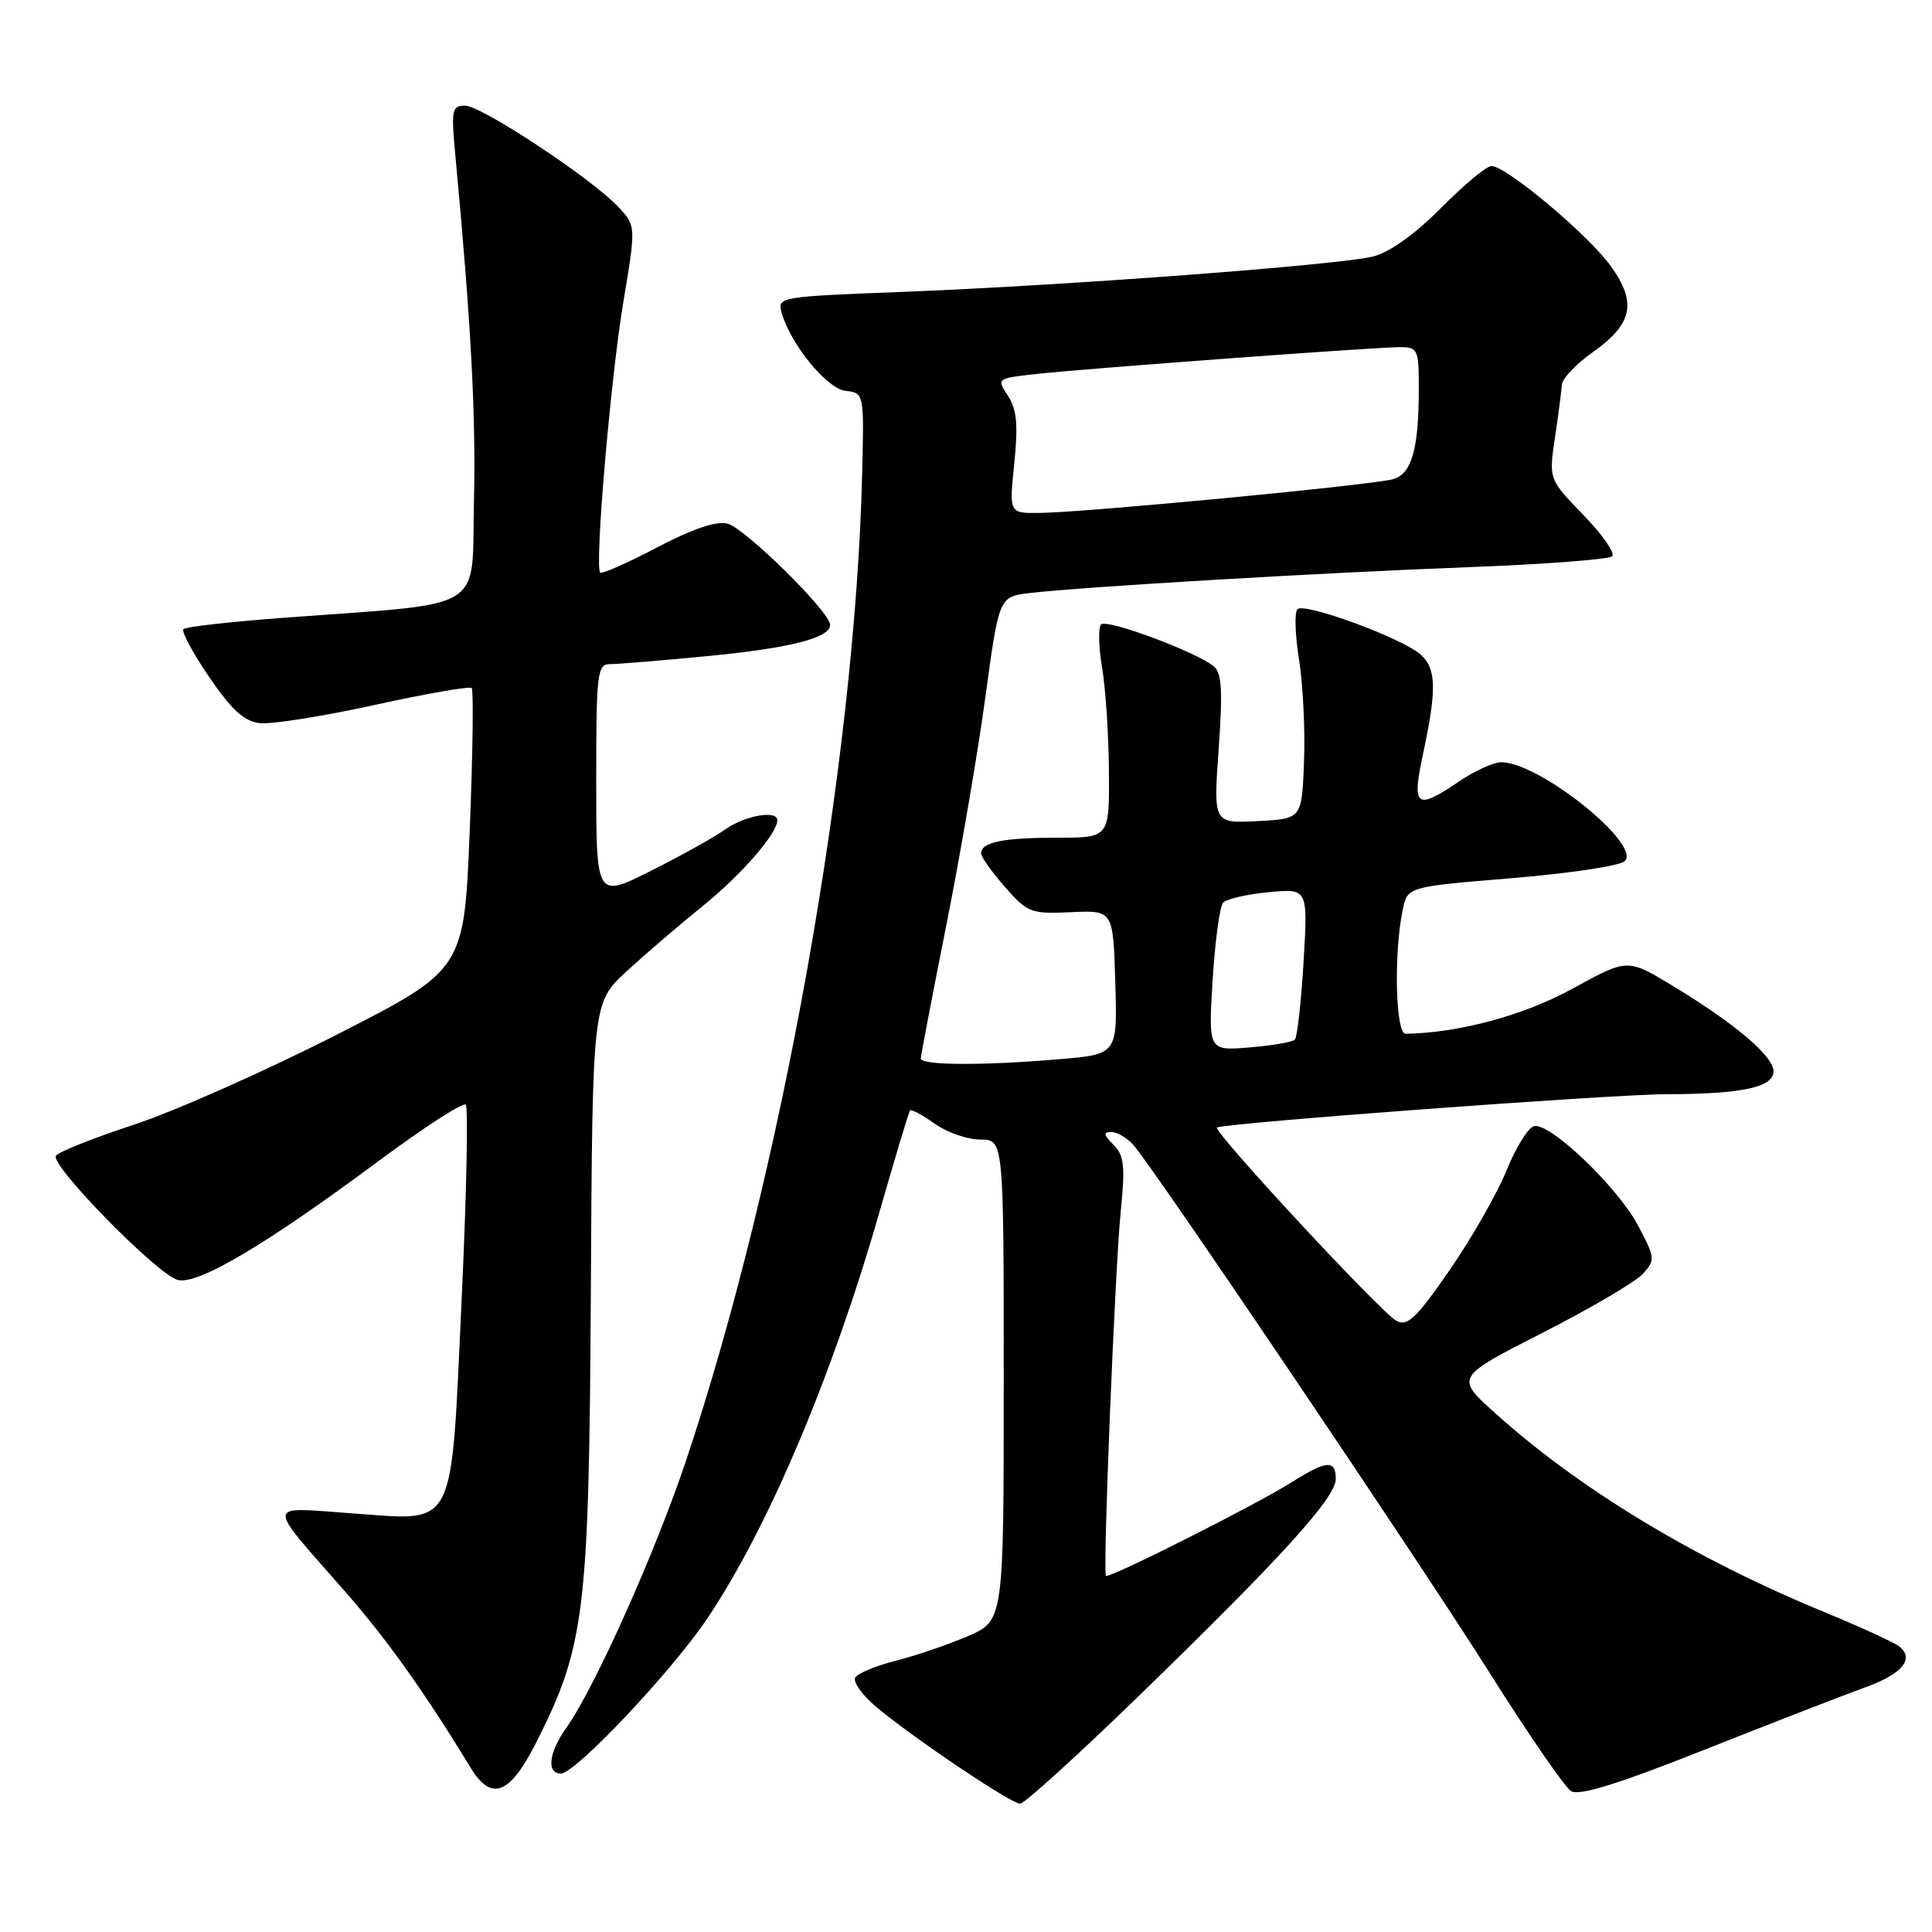 <?xml version="1.0" encoding="UTF-8" standalone="no"?>
<!DOCTYPE svg PUBLIC "-//W3C//DTD SVG 1.1//EN" "http://www.w3.org/Graphics/SVG/1.1/DTD/svg11.dtd" >
<svg xmlns="http://www.w3.org/2000/svg" xmlns:xlink="http://www.w3.org/1999/xlink" version="1.1" viewBox="0 0 256 256">
 <g >
 <path fill="currentColor"
d=" M 150.84 224.78 C 169.70 206.48 177.00 198.45 177.00 195.98 C 177.00 193.39 175.78 193.48 171.15 196.41 C 166.43 199.39 146.88 209.24 146.54 208.81 C 146.11 208.28 147.75 167.91 148.51 160.43 C 149.11 154.51 148.95 153.09 147.54 151.68 C 146.21 150.36 146.16 150.00 147.27 150.00 C 148.05 150.00 149.37 150.79 150.21 151.75 C 153.10 155.07 188.16 207.03 197.40 221.69 C 202.50 229.78 207.35 236.82 208.17 237.33 C 209.23 238.00 214.40 236.40 226.08 231.76 C 235.11 228.18 244.60 224.50 247.16 223.58 C 252.03 221.83 253.71 219.82 251.69 218.18 C 251.04 217.65 246.52 215.58 241.64 213.57 C 224.53 206.52 209.37 197.36 198.16 187.29 C 192.82 182.50 192.82 182.50 204.38 176.61 C 210.74 173.37 216.73 169.85 217.69 168.79 C 219.35 166.96 219.32 166.66 217.04 162.37 C 214.36 157.31 205.42 148.76 203.29 149.21 C 202.52 149.37 200.87 152.01 199.63 155.07 C 198.39 158.13 194.99 164.08 192.08 168.30 C 187.64 174.71 186.50 175.80 185.02 175.01 C 183.00 173.93 160.73 149.94 161.26 149.41 C 161.83 148.84 213.53 145.00 220.79 144.99 C 230.83 144.97 235.00 144.08 235.00 141.95 C 235.00 139.93 229.79 135.54 221.38 130.47 C 215.64 127.02 215.64 127.02 208.37 131.00 C 201.94 134.54 193.31 136.87 186.25 136.98 C 184.91 137.00 184.66 126.21 185.88 120.50 C 186.51 117.50 186.51 117.50 200.35 116.36 C 207.96 115.73 214.68 114.72 215.29 114.11 C 217.53 111.87 203.96 101.00 198.92 101.00 C 197.91 101.00 195.43 102.12 193.40 103.50 C 187.60 107.44 187.03 107.00 188.59 99.75 C 190.39 91.33 190.32 88.60 188.25 86.74 C 185.84 84.57 172.81 79.78 171.91 80.73 C 171.51 81.15 171.61 84.16 172.13 87.41 C 172.65 90.66 172.95 96.74 172.79 100.91 C 172.50 108.50 172.50 108.50 166.64 108.80 C 160.78 109.11 160.78 109.11 161.48 99.25 C 162.03 91.55 161.89 89.16 160.84 88.30 C 158.47 86.36 146.64 81.96 145.90 82.74 C 145.51 83.16 145.57 85.75 146.04 88.50 C 146.50 91.25 146.91 97.44 146.94 102.25 C 147.00 111.00 147.00 111.00 140.08 111.00 C 132.91 111.00 130.00 111.60 130.00 113.07 C 130.00 113.54 131.42 115.55 133.16 117.53 C 136.16 120.94 136.61 121.12 141.91 120.87 C 147.50 120.61 147.50 120.61 147.78 130.15 C 148.07 139.70 148.07 139.70 140.38 140.35 C 130.13 141.22 122.00 141.17 122.01 140.25 C 122.02 139.84 123.55 131.85 125.41 122.50 C 127.27 113.15 129.60 99.55 130.58 92.28 C 132.38 79.07 132.38 79.07 136.44 78.58 C 143.26 77.77 175.46 75.87 194.68 75.15 C 204.69 74.77 213.21 74.12 213.62 73.71 C 214.04 73.29 212.32 70.83 209.80 68.23 C 205.22 63.50 205.22 63.50 206.04 58.00 C 206.49 54.98 206.90 51.83 206.95 51.00 C 207.00 50.17 208.83 48.23 211.02 46.69 C 216.34 42.93 216.93 40.12 213.45 35.27 C 210.48 31.13 199.59 22.00 197.63 22.00 C 196.97 22.00 193.98 24.49 190.97 27.53 C 187.59 30.95 184.18 33.40 182.01 33.97 C 177.67 35.10 141.11 37.85 119.23 38.69 C 103.34 39.30 102.98 39.36 103.56 41.41 C 104.77 45.64 109.55 51.50 112.04 51.79 C 114.50 52.08 114.50 52.08 114.24 62.79 C 113.31 101.13 103.61 155.51 90.93 193.47 C 86.85 205.67 78.78 223.69 75.05 228.93 C 72.71 232.22 72.38 235.00 74.33 235.00 C 76.24 235.00 88.93 221.56 93.69 214.50 C 101.76 202.51 110.32 182.30 116.58 160.44 C 118.62 153.33 120.42 147.34 120.59 147.14 C 120.75 146.94 122.22 147.73 123.85 148.89 C 125.48 150.05 128.20 151.00 129.90 151.00 C 133.00 151.00 133.00 151.00 133.00 182.88 C 133.00 214.75 133.00 214.75 128.24 216.80 C 125.62 217.93 121.33 219.39 118.72 220.05 C 116.11 220.71 113.68 221.71 113.33 222.27 C 112.98 222.84 114.23 224.59 116.10 226.17 C 120.88 230.20 133.97 239.00 135.17 239.00 C 135.73 239.00 142.78 232.60 150.84 224.78 Z  M 71.05 230.89 C 77.51 218.10 78.05 213.68 78.29 171.18 C 78.50 132.87 78.50 132.87 83.05 128.68 C 85.56 126.38 90.11 122.47 93.18 120.00 C 98.24 115.91 103.00 110.43 103.00 108.69 C 103.00 107.31 98.74 108.05 96.15 109.87 C 94.69 110.91 90.24 113.39 86.25 115.39 C 79.00 119.03 79.00 119.03 79.00 103.51 C 79.00 89.16 79.14 88.00 80.83 88.00 C 81.83 88.00 87.57 87.53 93.58 86.95 C 104.63 85.90 110.00 84.54 110.00 82.80 C 110.00 81.10 98.71 69.97 96.39 69.38 C 94.90 69.01 91.74 70.08 87.04 72.55 C 83.14 74.60 79.76 76.09 79.53 75.87 C 78.77 75.10 80.90 50.18 82.60 40.00 C 84.28 29.92 84.28 29.92 81.90 27.39 C 78.34 23.61 63.78 13.99 61.61 14.00 C 59.87 14.00 59.76 14.57 60.35 20.75 C 62.42 42.85 63.07 54.96 62.80 66.50 C 62.46 81.29 64.85 79.83 37.68 81.85 C 30.63 82.38 24.61 83.05 24.31 83.36 C 24.01 83.66 25.54 86.52 27.71 89.70 C 30.68 94.06 32.35 95.58 34.42 95.82 C 35.93 96.00 42.77 94.92 49.60 93.42 C 56.43 91.92 62.24 90.90 62.50 91.17 C 62.76 91.43 62.65 99.94 62.24 110.07 C 61.50 128.50 61.50 128.50 44.50 137.16 C 35.15 141.92 23.11 147.26 17.74 149.03 C 12.37 150.79 7.72 152.64 7.41 153.15 C 6.63 154.40 20.89 168.93 23.56 169.60 C 26.23 170.28 35.28 164.91 50.29 153.75 C 56.22 149.35 61.36 146.03 61.71 146.38 C 62.06 146.73 61.82 158.35 61.17 172.19 C 59.71 203.27 60.61 201.51 46.57 200.52 C 35.04 199.70 35.11 198.77 45.79 210.96 C 51.28 217.23 56.36 224.37 62.37 234.25 C 65.11 238.76 67.56 237.81 71.05 230.89 Z  M 160.68 129.87 C 161.00 124.72 161.62 120.10 162.07 119.61 C 162.52 119.12 165.23 118.49 168.10 118.22 C 173.31 117.72 173.31 117.72 172.73 127.45 C 172.41 132.80 171.89 137.44 171.57 137.76 C 171.26 138.08 168.55 138.54 165.56 138.79 C 160.11 139.24 160.11 139.24 160.68 129.87 Z  M 134.40 61.38 C 134.92 56.28 134.73 54.24 133.56 52.45 C 132.05 50.15 132.07 50.14 137.27 49.56 C 144.03 48.82 182.16 46.00 185.47 46.00 C 187.86 46.00 188.00 46.29 188.00 51.37 C 188.00 59.46 187.09 62.73 184.64 63.48 C 182.19 64.24 143.47 67.94 137.61 67.97 C 133.72 68.00 133.72 68.00 134.40 61.38 Z "/>
</g>
</svg>